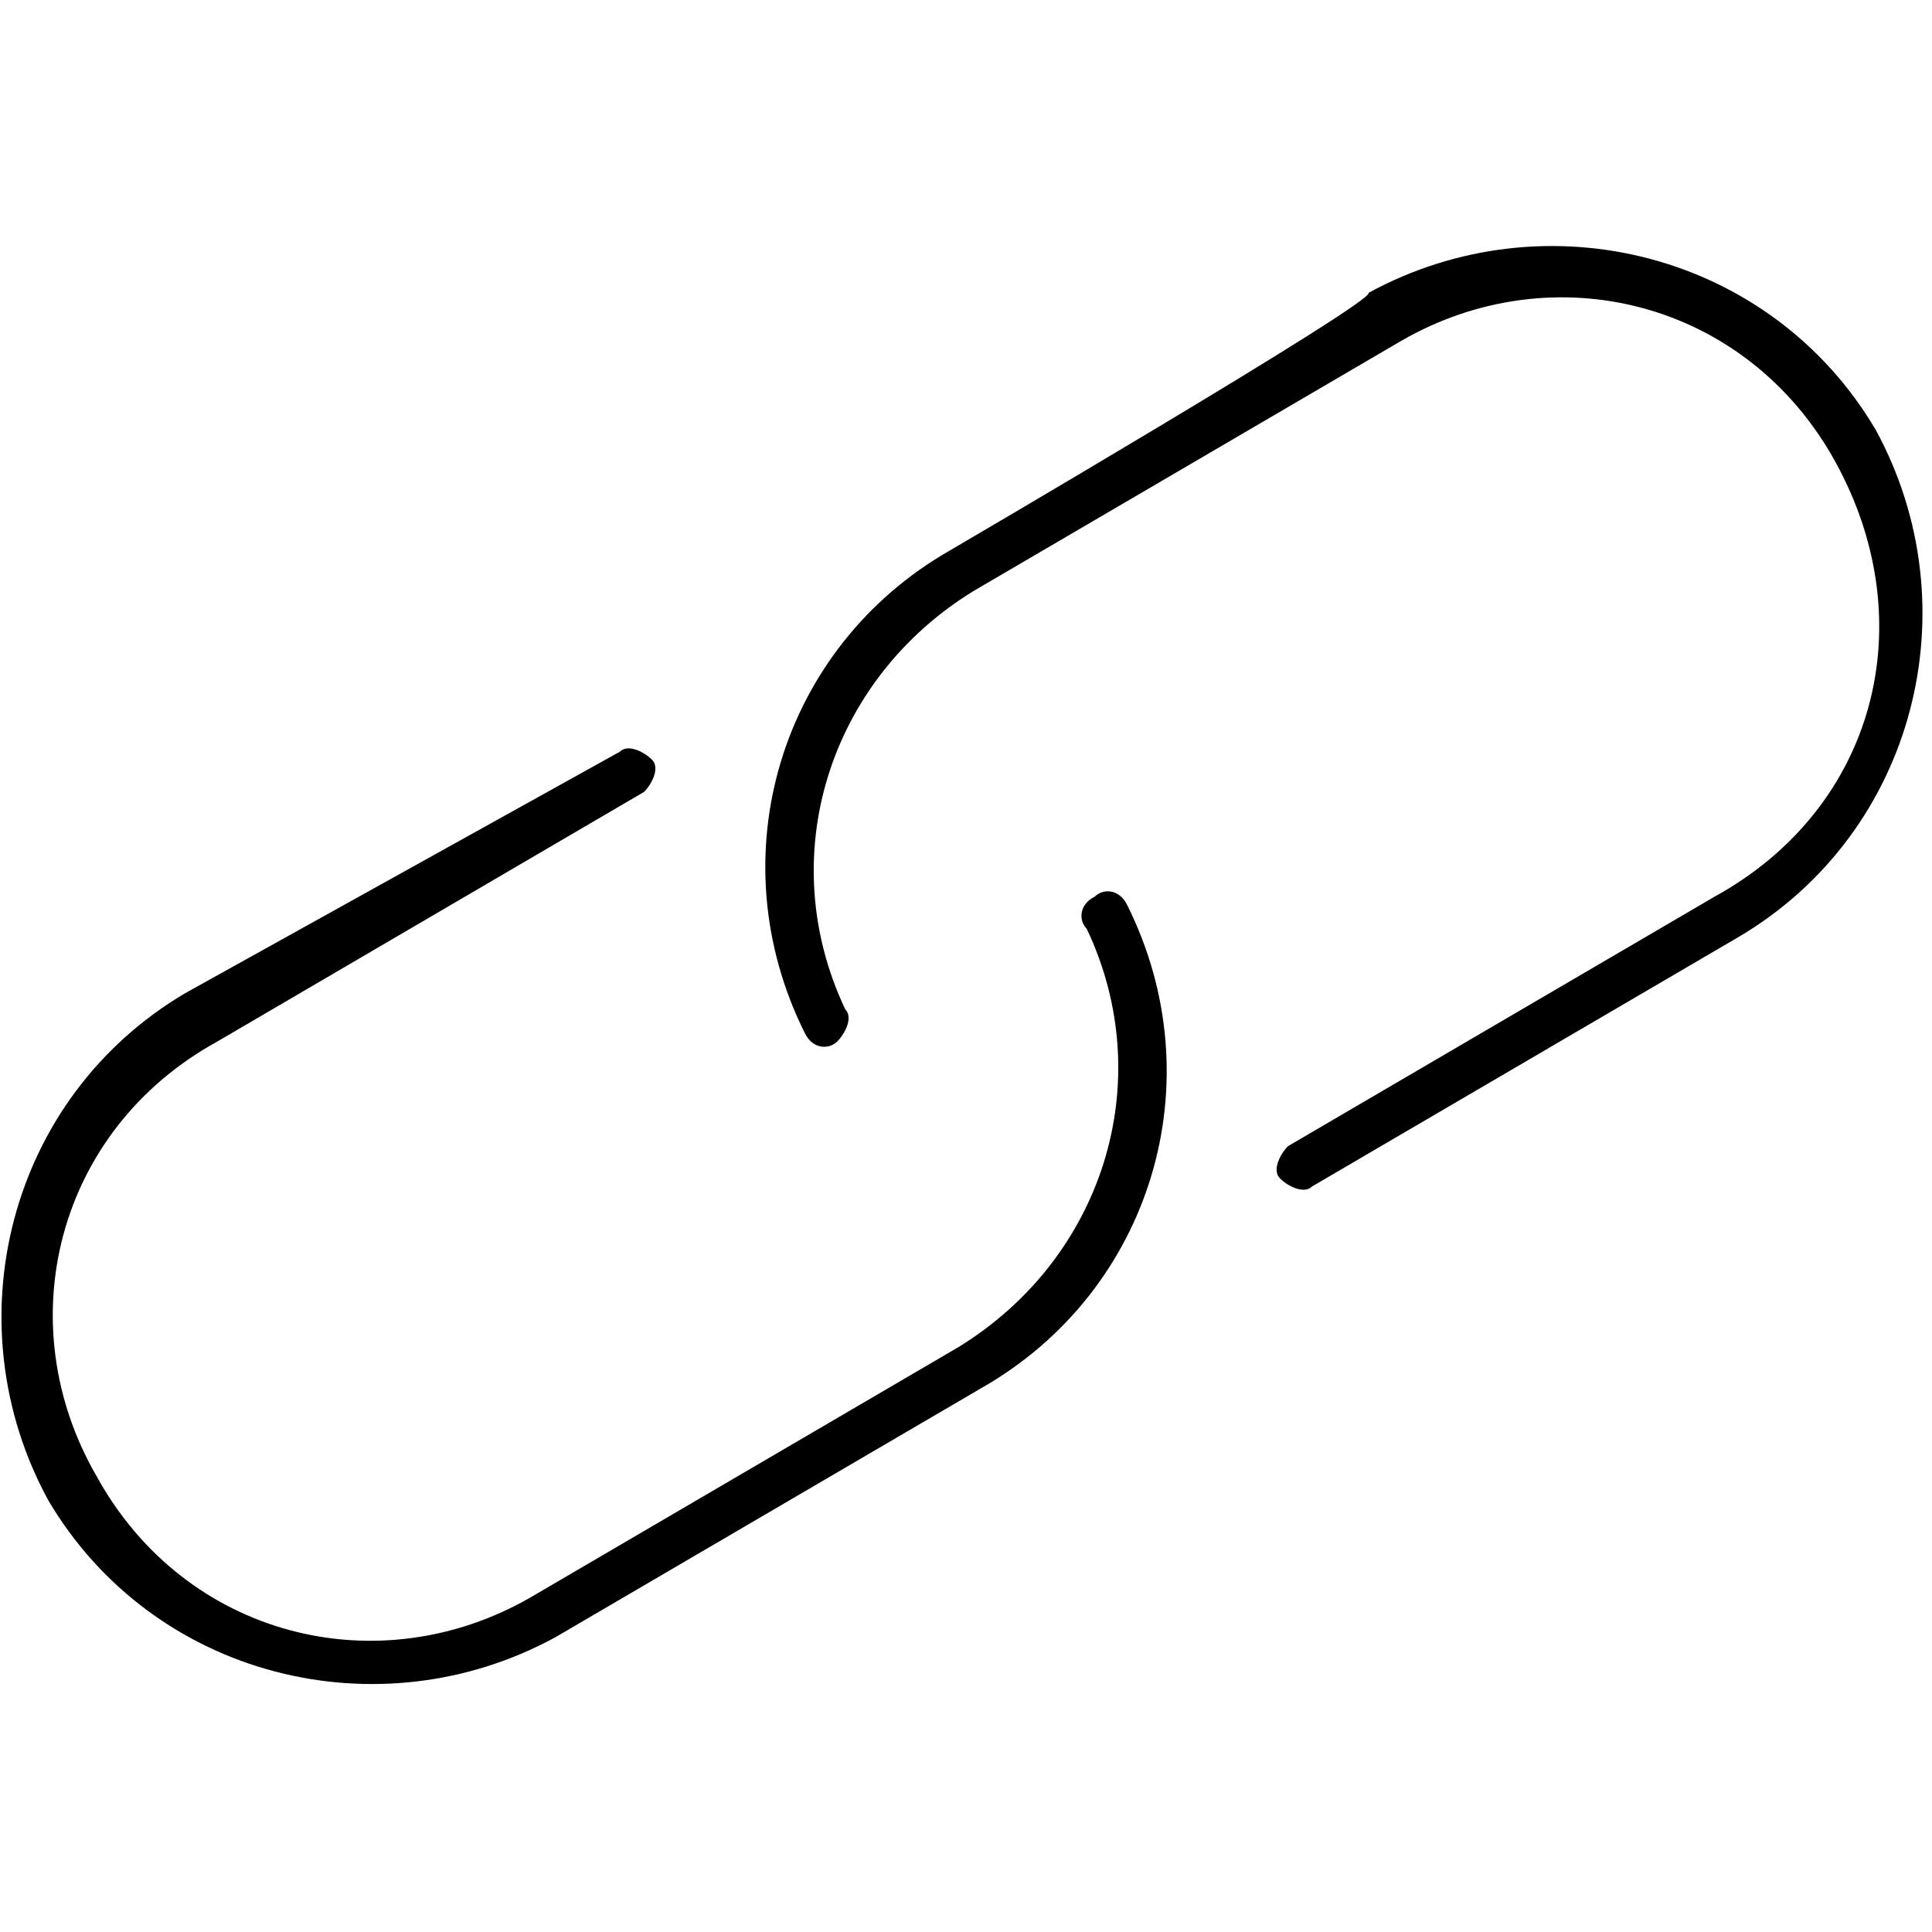 <?xml version="1.0" encoding="utf-8"?>
<!-- Generator: Adobe Illustrator 21.1.0, SVG Export Plug-In . SVG Version: 6.00 Build 0)  -->
<svg version="1.1" id="Layer_1" xmlns="http://www.w3.org/2000/svg" xmlns:xlink="http://www.w3.org/1999/xlink" x="0px" y="0px"
	 viewBox="0 0 24 24" style="enable-background:new 0 0 24 24;" xml:space="preserve">
<path transform="translate(0,-952.362)" d="M2.3,964.7c-2.2,1.3-2.9,4.1-1.7,6.3c1.3,2.2,4.1,2.9,6.3,1.7l5.3-3.1
	c2.1-1.2,2.9-3.8,1.8-6c-0.1-0.2-0.3-0.2-0.4-0.1c-0.2,0.1-0.2,0.3-0.1,0.4c0,0,0,0,0,0c0.9,1.9,0.2,4.1-1.6,5.2l-5.3,3.1
	c-1.9,1.1-4.3,0.5-5.4-1.5c-1.1-1.9-0.5-4.3,1.5-5.4l5.3-3.1c0.1-0.1,0.2-0.3,0.1-0.4c-0.1-0.1-0.3-0.2-0.4-0.1c0,0,0,0,0,0
	L2.3,964.7L2.3,964.7z M11.8,959.2c-2.1,1.2-2.9,3.8-1.8,6c0.1,0.2,0.3,0.2,0.4,0.1s0.2-0.3,0.1-0.4l0,0c-0.9-1.9-0.2-4.1,1.6-5.2
	l5.3-3.1c1.9-1.1,4.3-0.5,5.4,1.5s0.5,4.3-1.5,5.4l-5.3,3.1c-0.1,0.1-0.2,0.3-0.1,0.4c0.1,0.1,0.3,0.2,0.4,0.1c0,0,0,0,0,0l5.3-3.1
	c2.2-1.3,2.9-4.1,1.7-6.3c-1.3-2.2-4.1-2.9-6.3-1.7C17.1,956.1,11.8,959.2,11.8,959.2z"/>
</svg>
